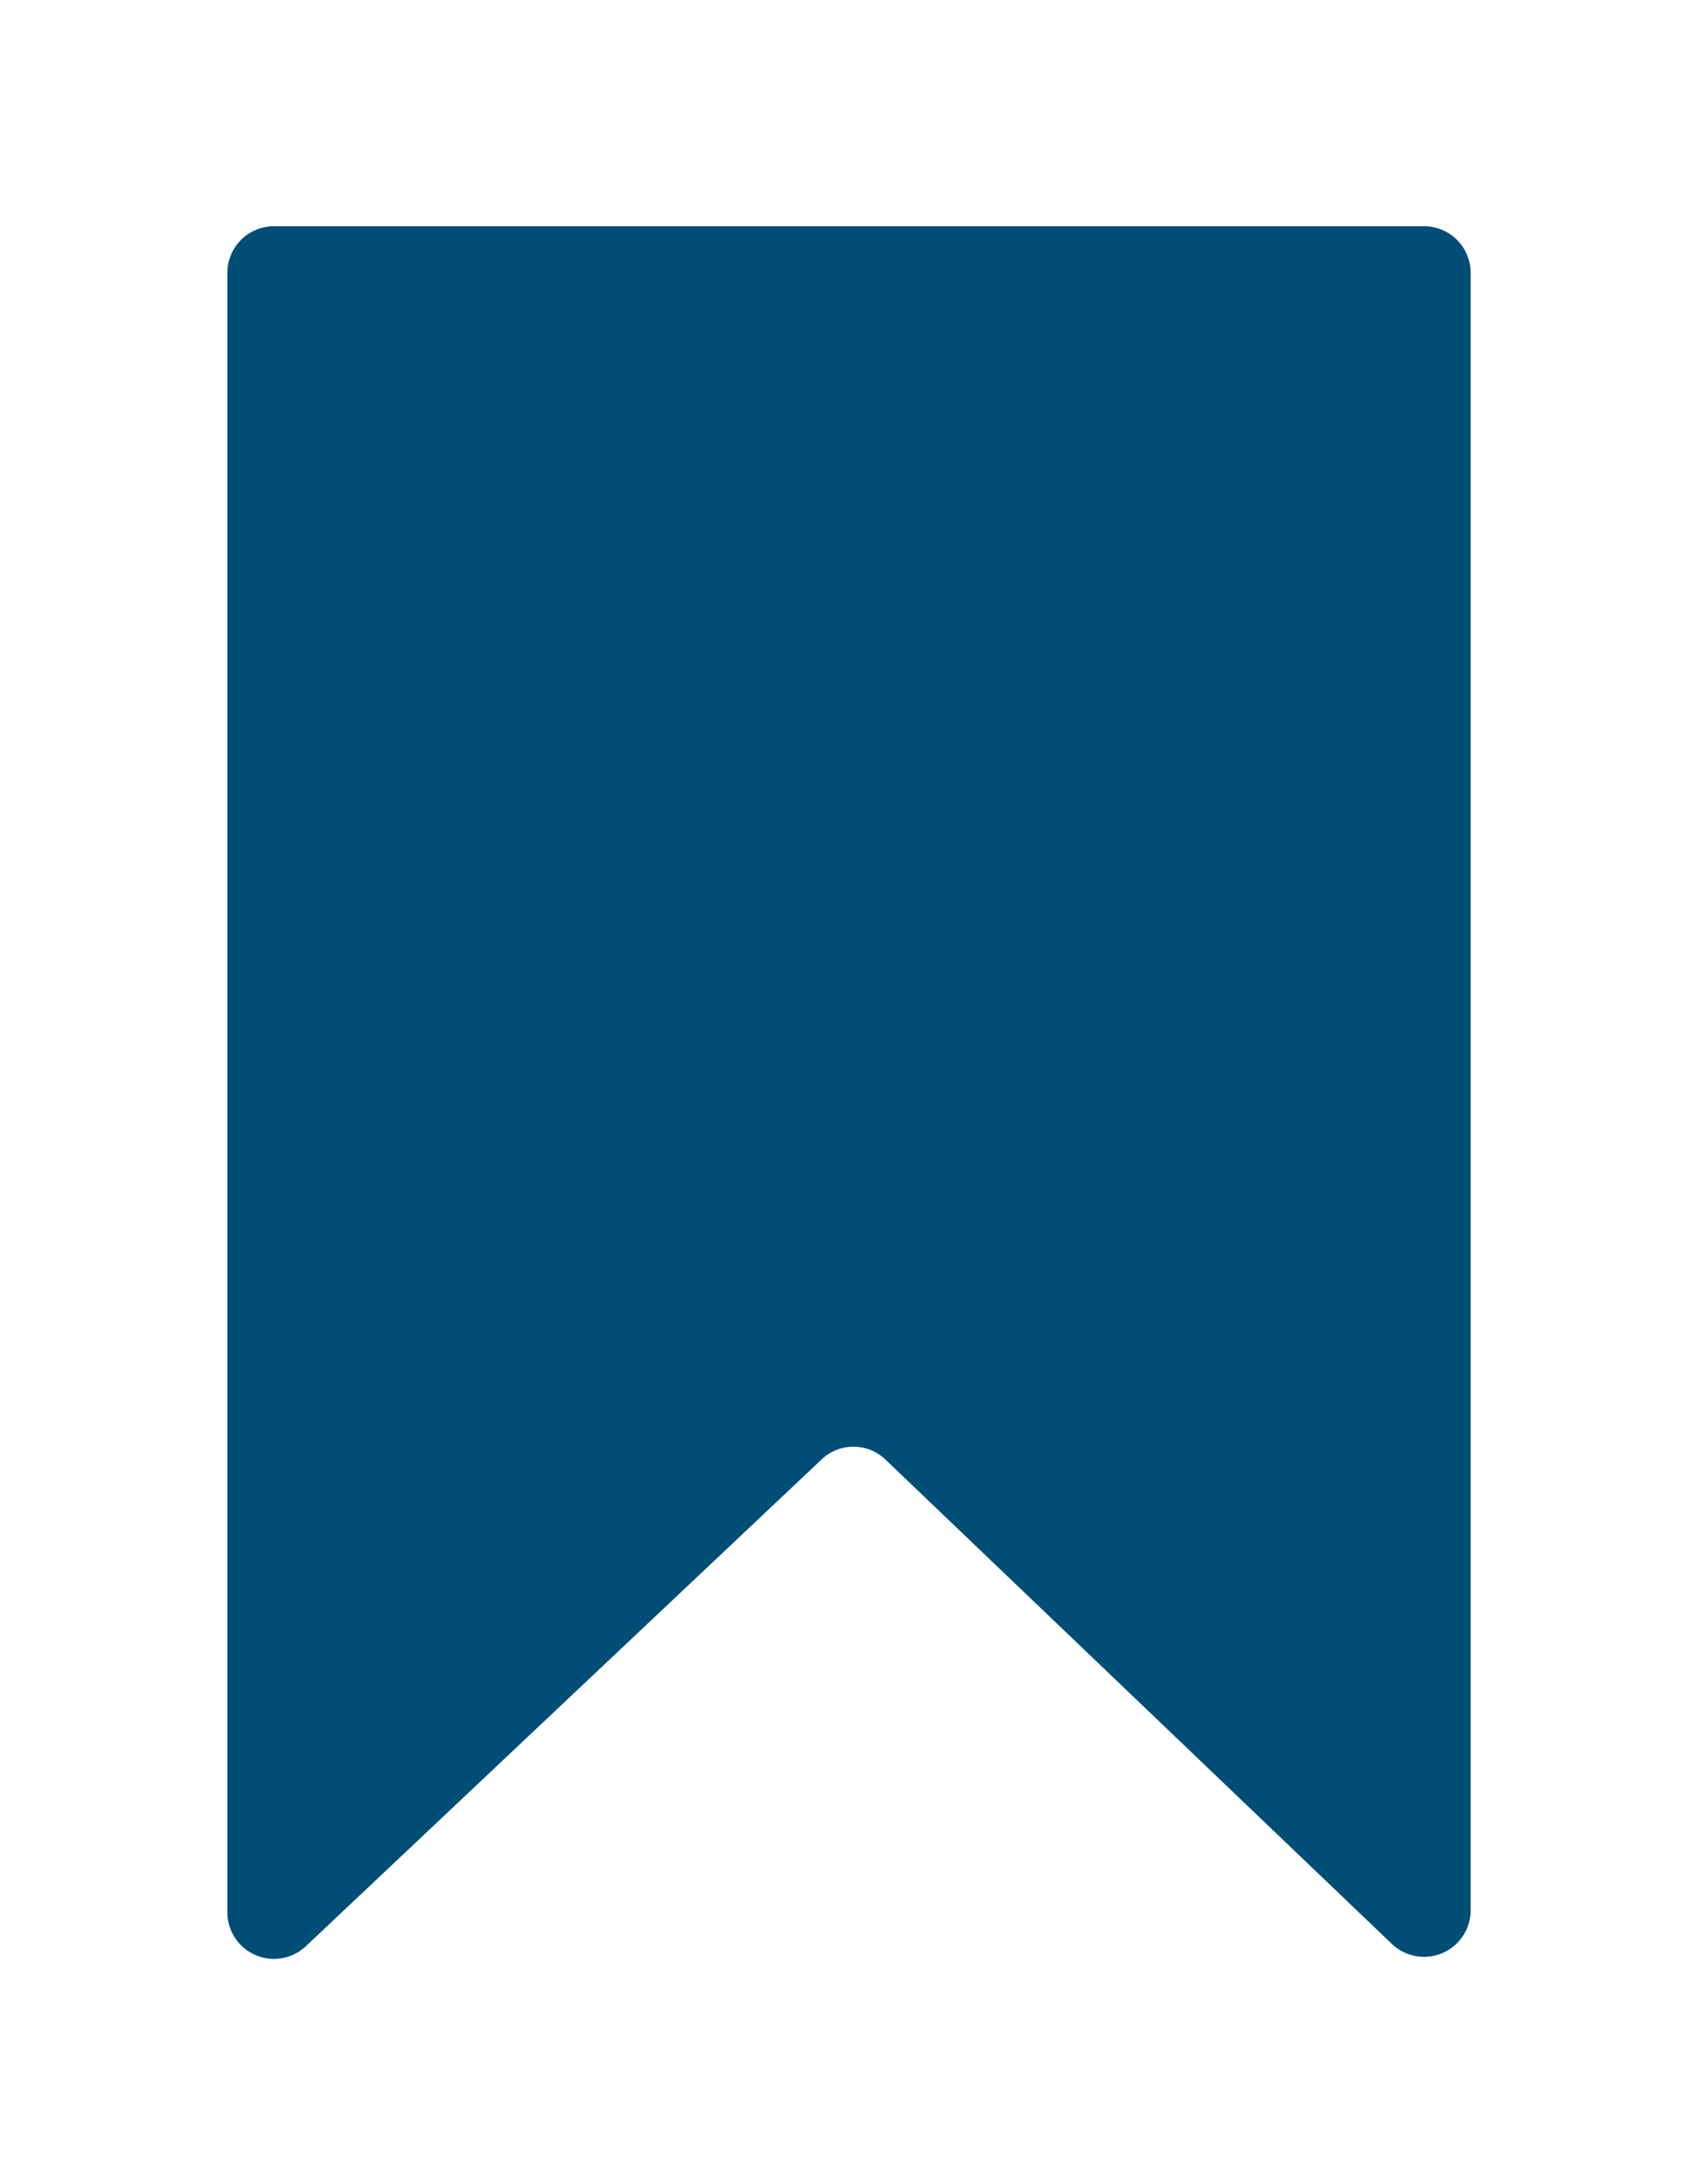 <svg xmlns="http://www.w3.org/2000/svg" viewBox="0 0 41.9 53.87">
  <defs>
    <style>
      .cls-1 {
        fill: #004e75;
      }
    </style>
  </defs>
  <title>icon</title>
  <g id="topBar">
    <path class="cls-1" d="M34.34,47.94,21.85,36a1.14,1.14,0,0,0-1.58,0L7.55,48a1.15,1.15,0,0,1-1.94-.84V6.74A1.15,1.15,0,0,1,6.76,5.58H35.14a1.15,1.15,0,0,1,1.15,1.16V47.1A1.15,1.15,0,0,1,34.34,47.94Z"/>
  </g>
</svg>
